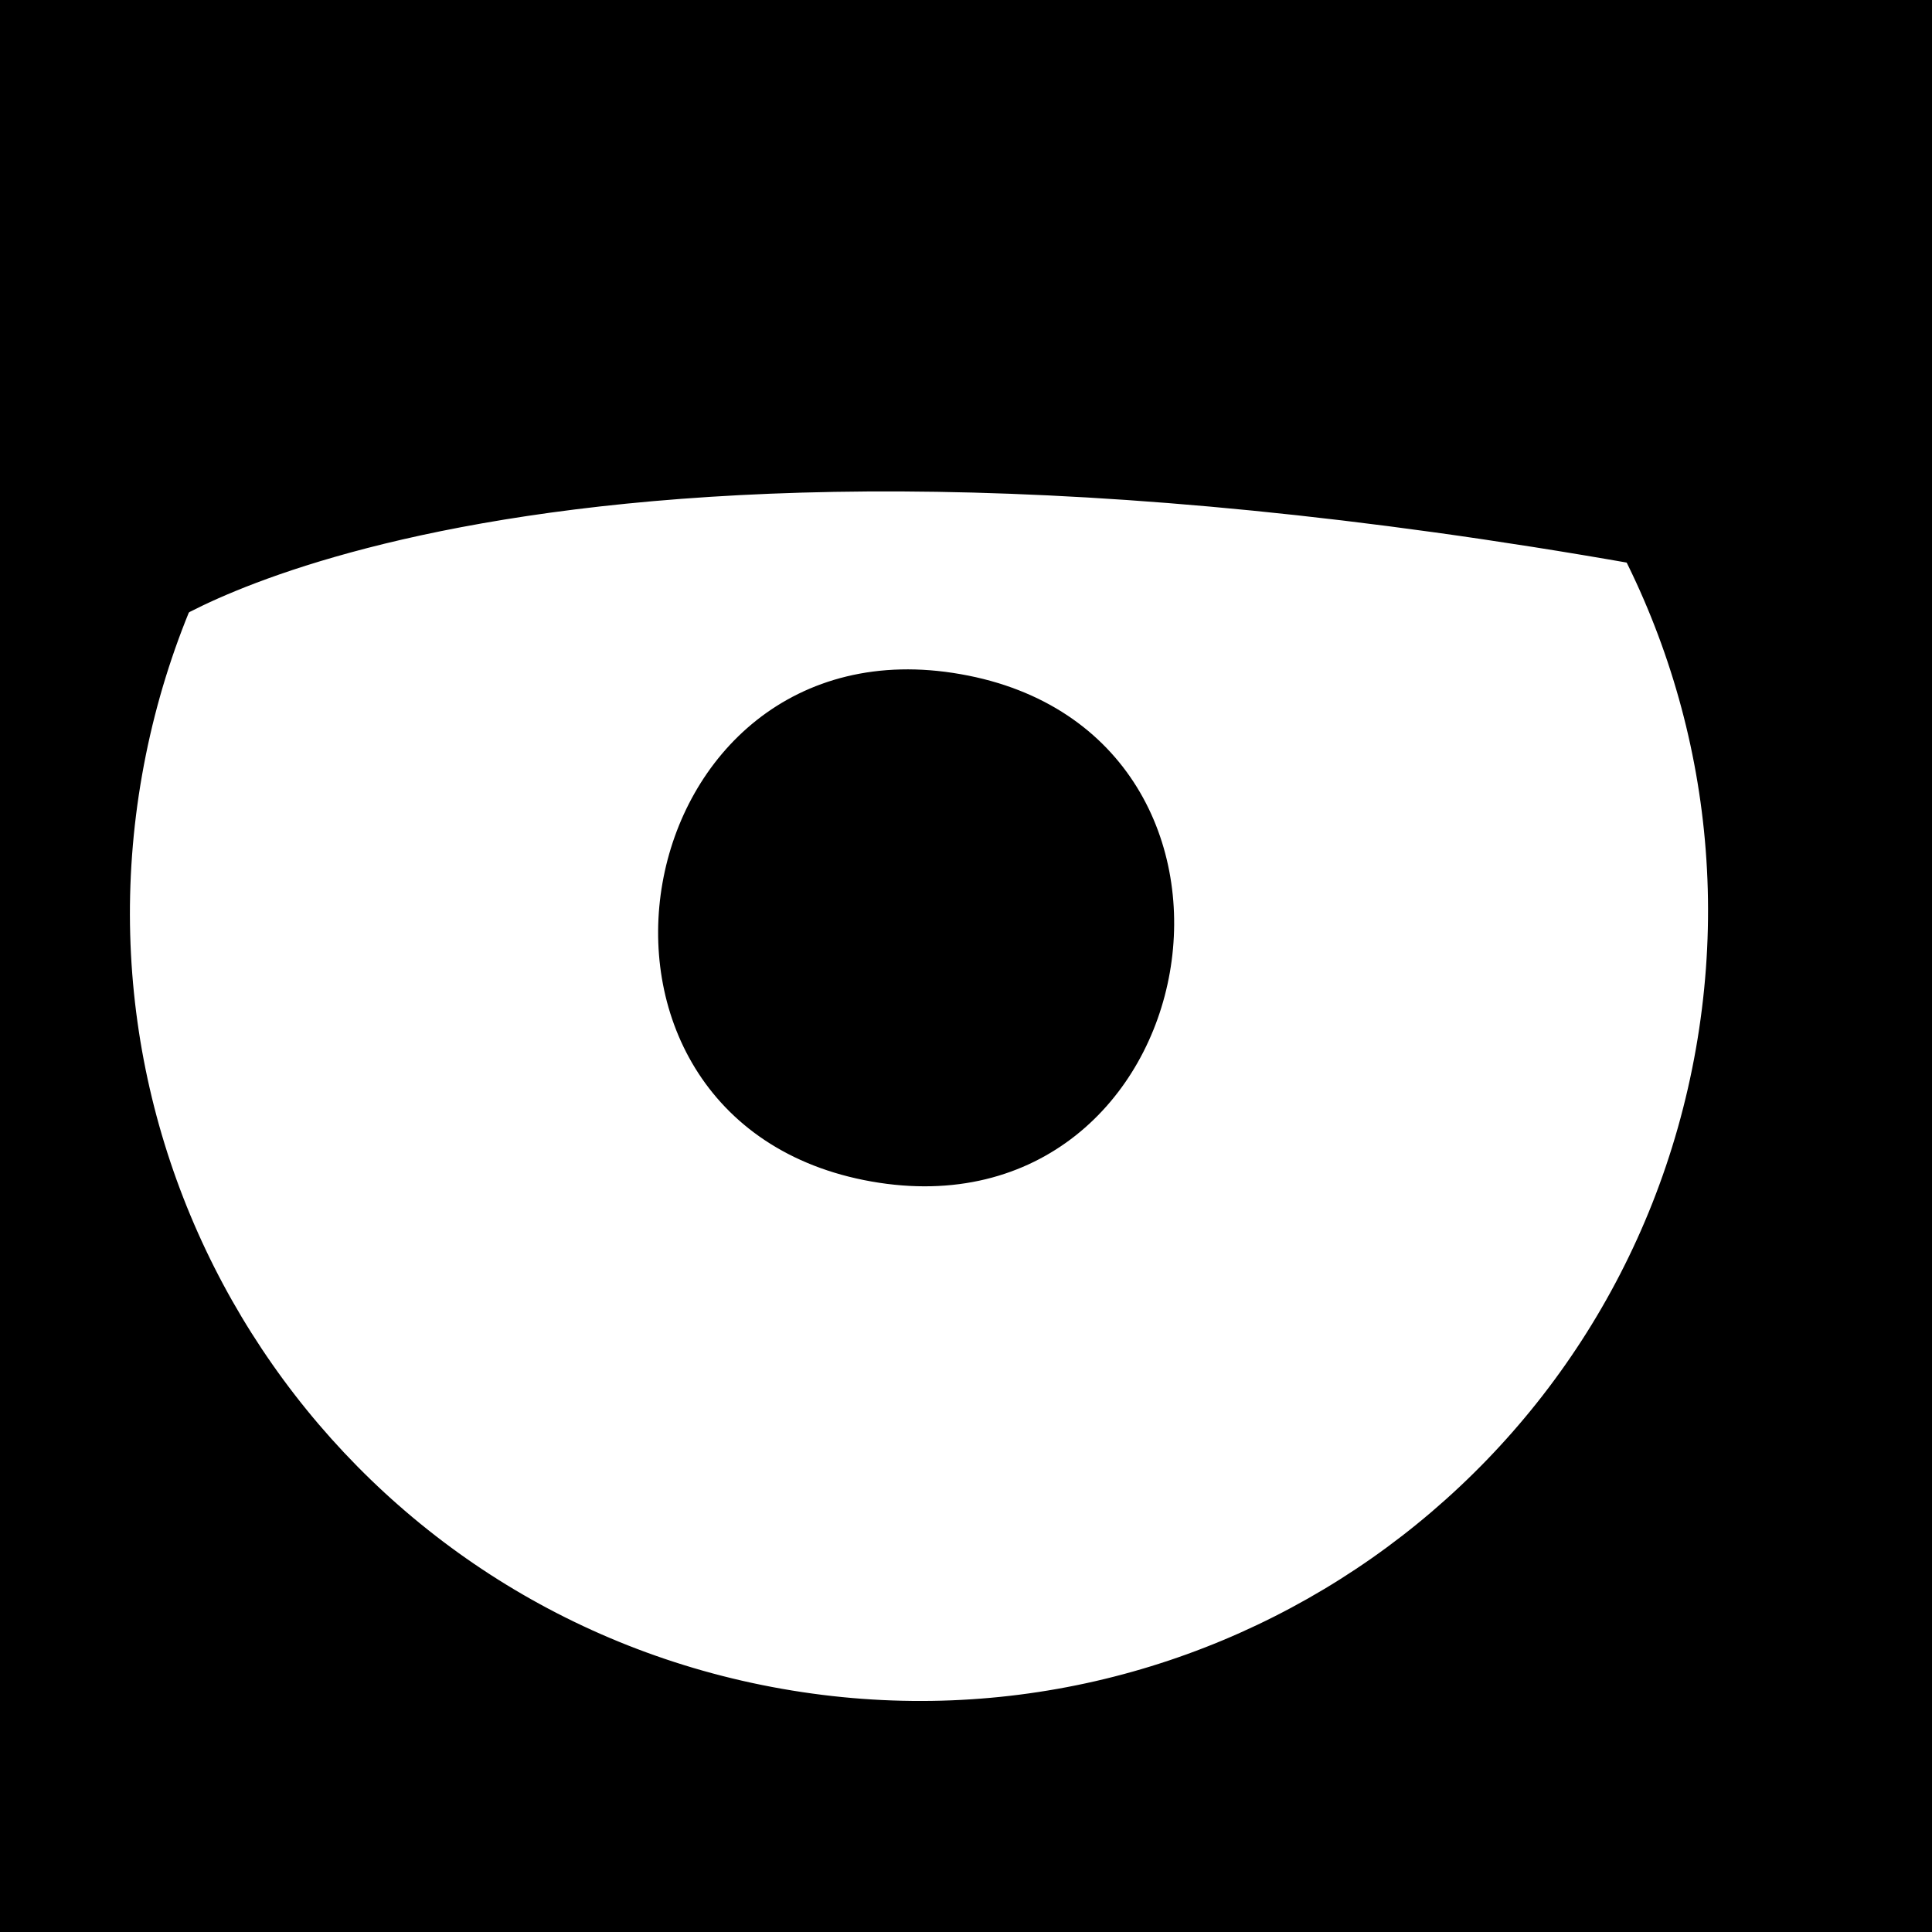 <svg xmlns="http://www.w3.org/2000/svg" viewBox="0 0 60 60" width="60" height="60">
	<rect x="0" y="0" width="60" height="60" fill="#808080" stroke="none"/>
	<g id="eyes-2">
		<path id="skin" d="M0 30L0 60L60 60L60 0L0 0L0 30Z" fill="$[skinColor]" />
		<path id="skin-tone" d="M0 30L0 60L60 60L60 0L0 0L0 30Z" mix-blend-mode="color-burn" fill="$[skinTone]" />
		<path id="white" d="M24.2 52.94C10.58 50.54 1.52 37.59 3.92 23.98C6.32 10.36 19.26 1.3 32.88 3.7C46.49 6.1 55.56 19.04 53.16 32.66C50.76 46.27 37.81 55.34 24.2 52.94Z" fill="#fff" stroke="#000" stroke-width="1" />
		<path id="pupil" d="M29.75 21.43C19.91 19.69 17.3 34.46 27.15 36.2C37 37.94 39.6 23.16 29.75 21.43Z" fill="#000" stroke="#000" stroke-width="1" />
		<path id="eyelid" d="M4.79 19.06C4.79 19.06 16.37 10.94 50.84 17.02L53.44 2.25L4.2 -6.43L4.79 19.06Z" fill="$[skinColor]" />
		<path id="eyelid-tone" d="M4.79 19.06C4.79 19.06 16.37 10.94 50.84 17.02L53.44 2.25L4.2 -6.43L4.79 19.06Z" mix-blend-mode="color-burn" fill="$[skinTone]" />
		<path id="eyelid-stroke" d="M4.79 19.06C4.79 19.06 16.37 10.94 50.84 17.02C50.84 17.02 56.83 16.75 58.57 6.9" fill='none' stroke="#000" stroke-width="1" />
	</g>
</svg>